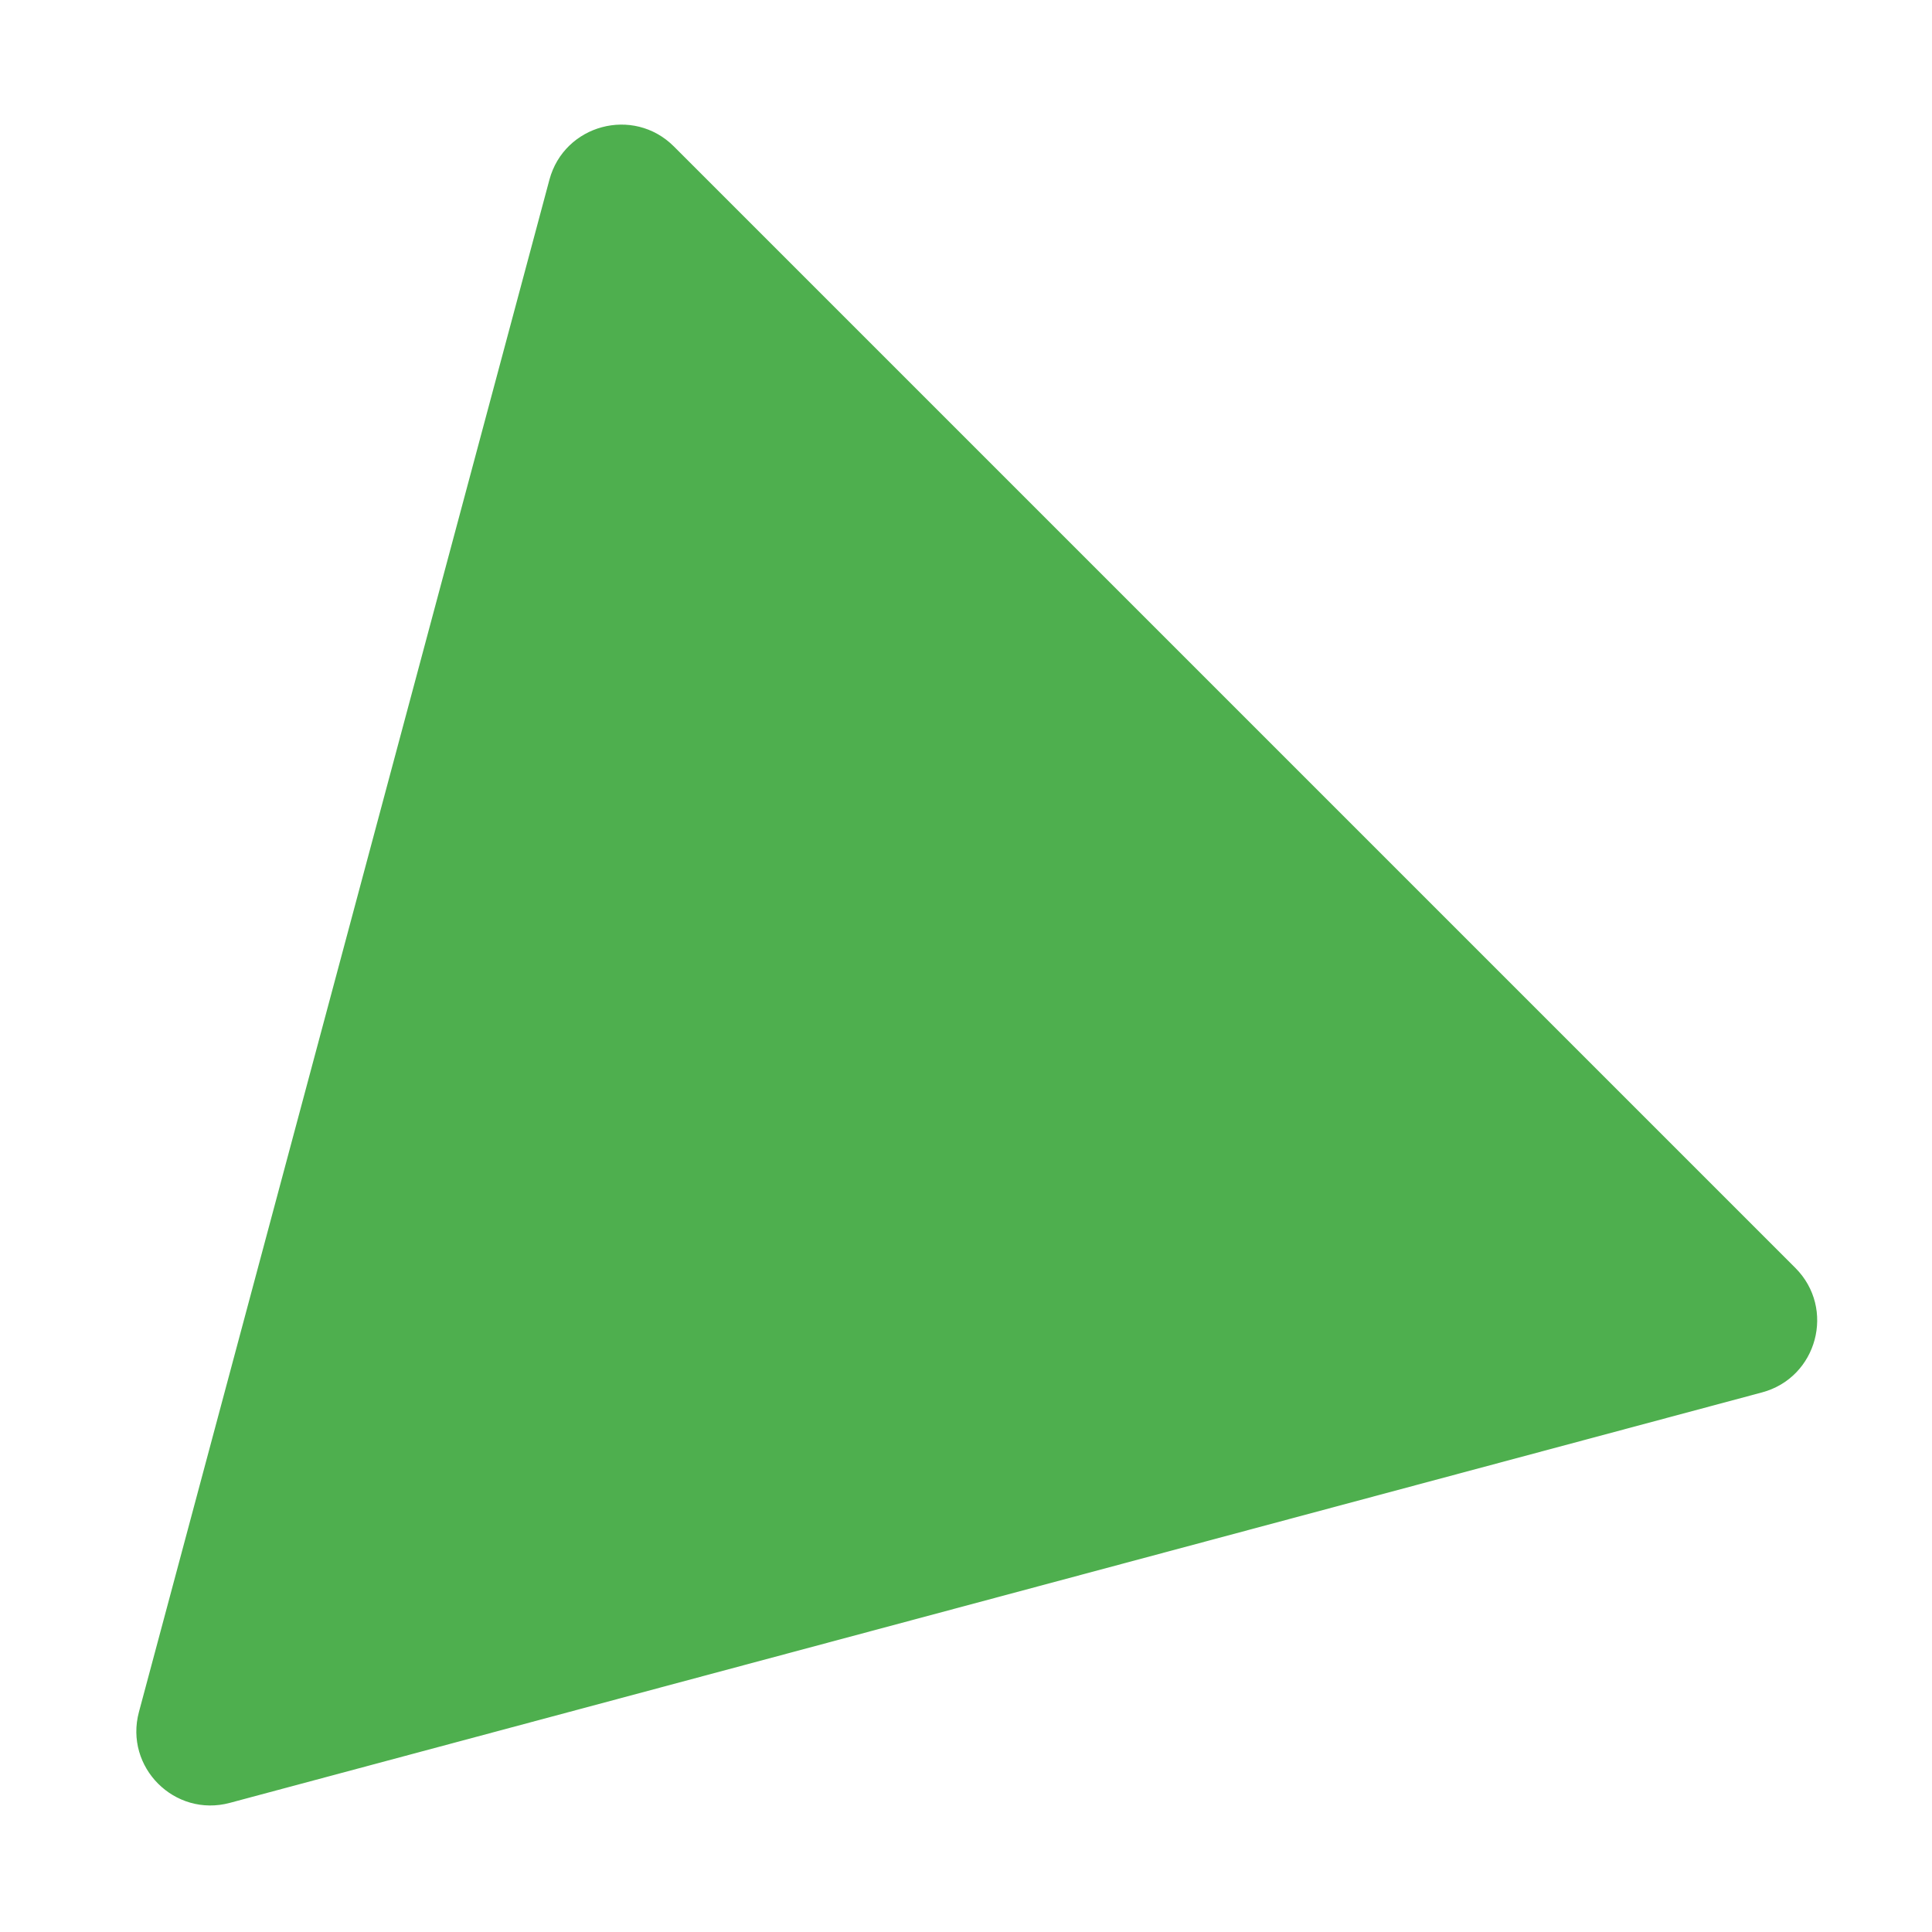 <svg width="13" height="13" viewBox="0 0 13 13" fill="none" xmlns="http://www.w3.org/2000/svg">
<path d="M12.081 8.532C12.353 8.805 12.228 9.269 11.857 9.369L1.547 12.131C1.175 12.231 0.835 11.891 0.935 11.519L3.697 1.209C3.797 0.838 4.261 0.713 4.534 0.985L12.081 8.532Z" fill="#4EAF4E"/>
</svg>
